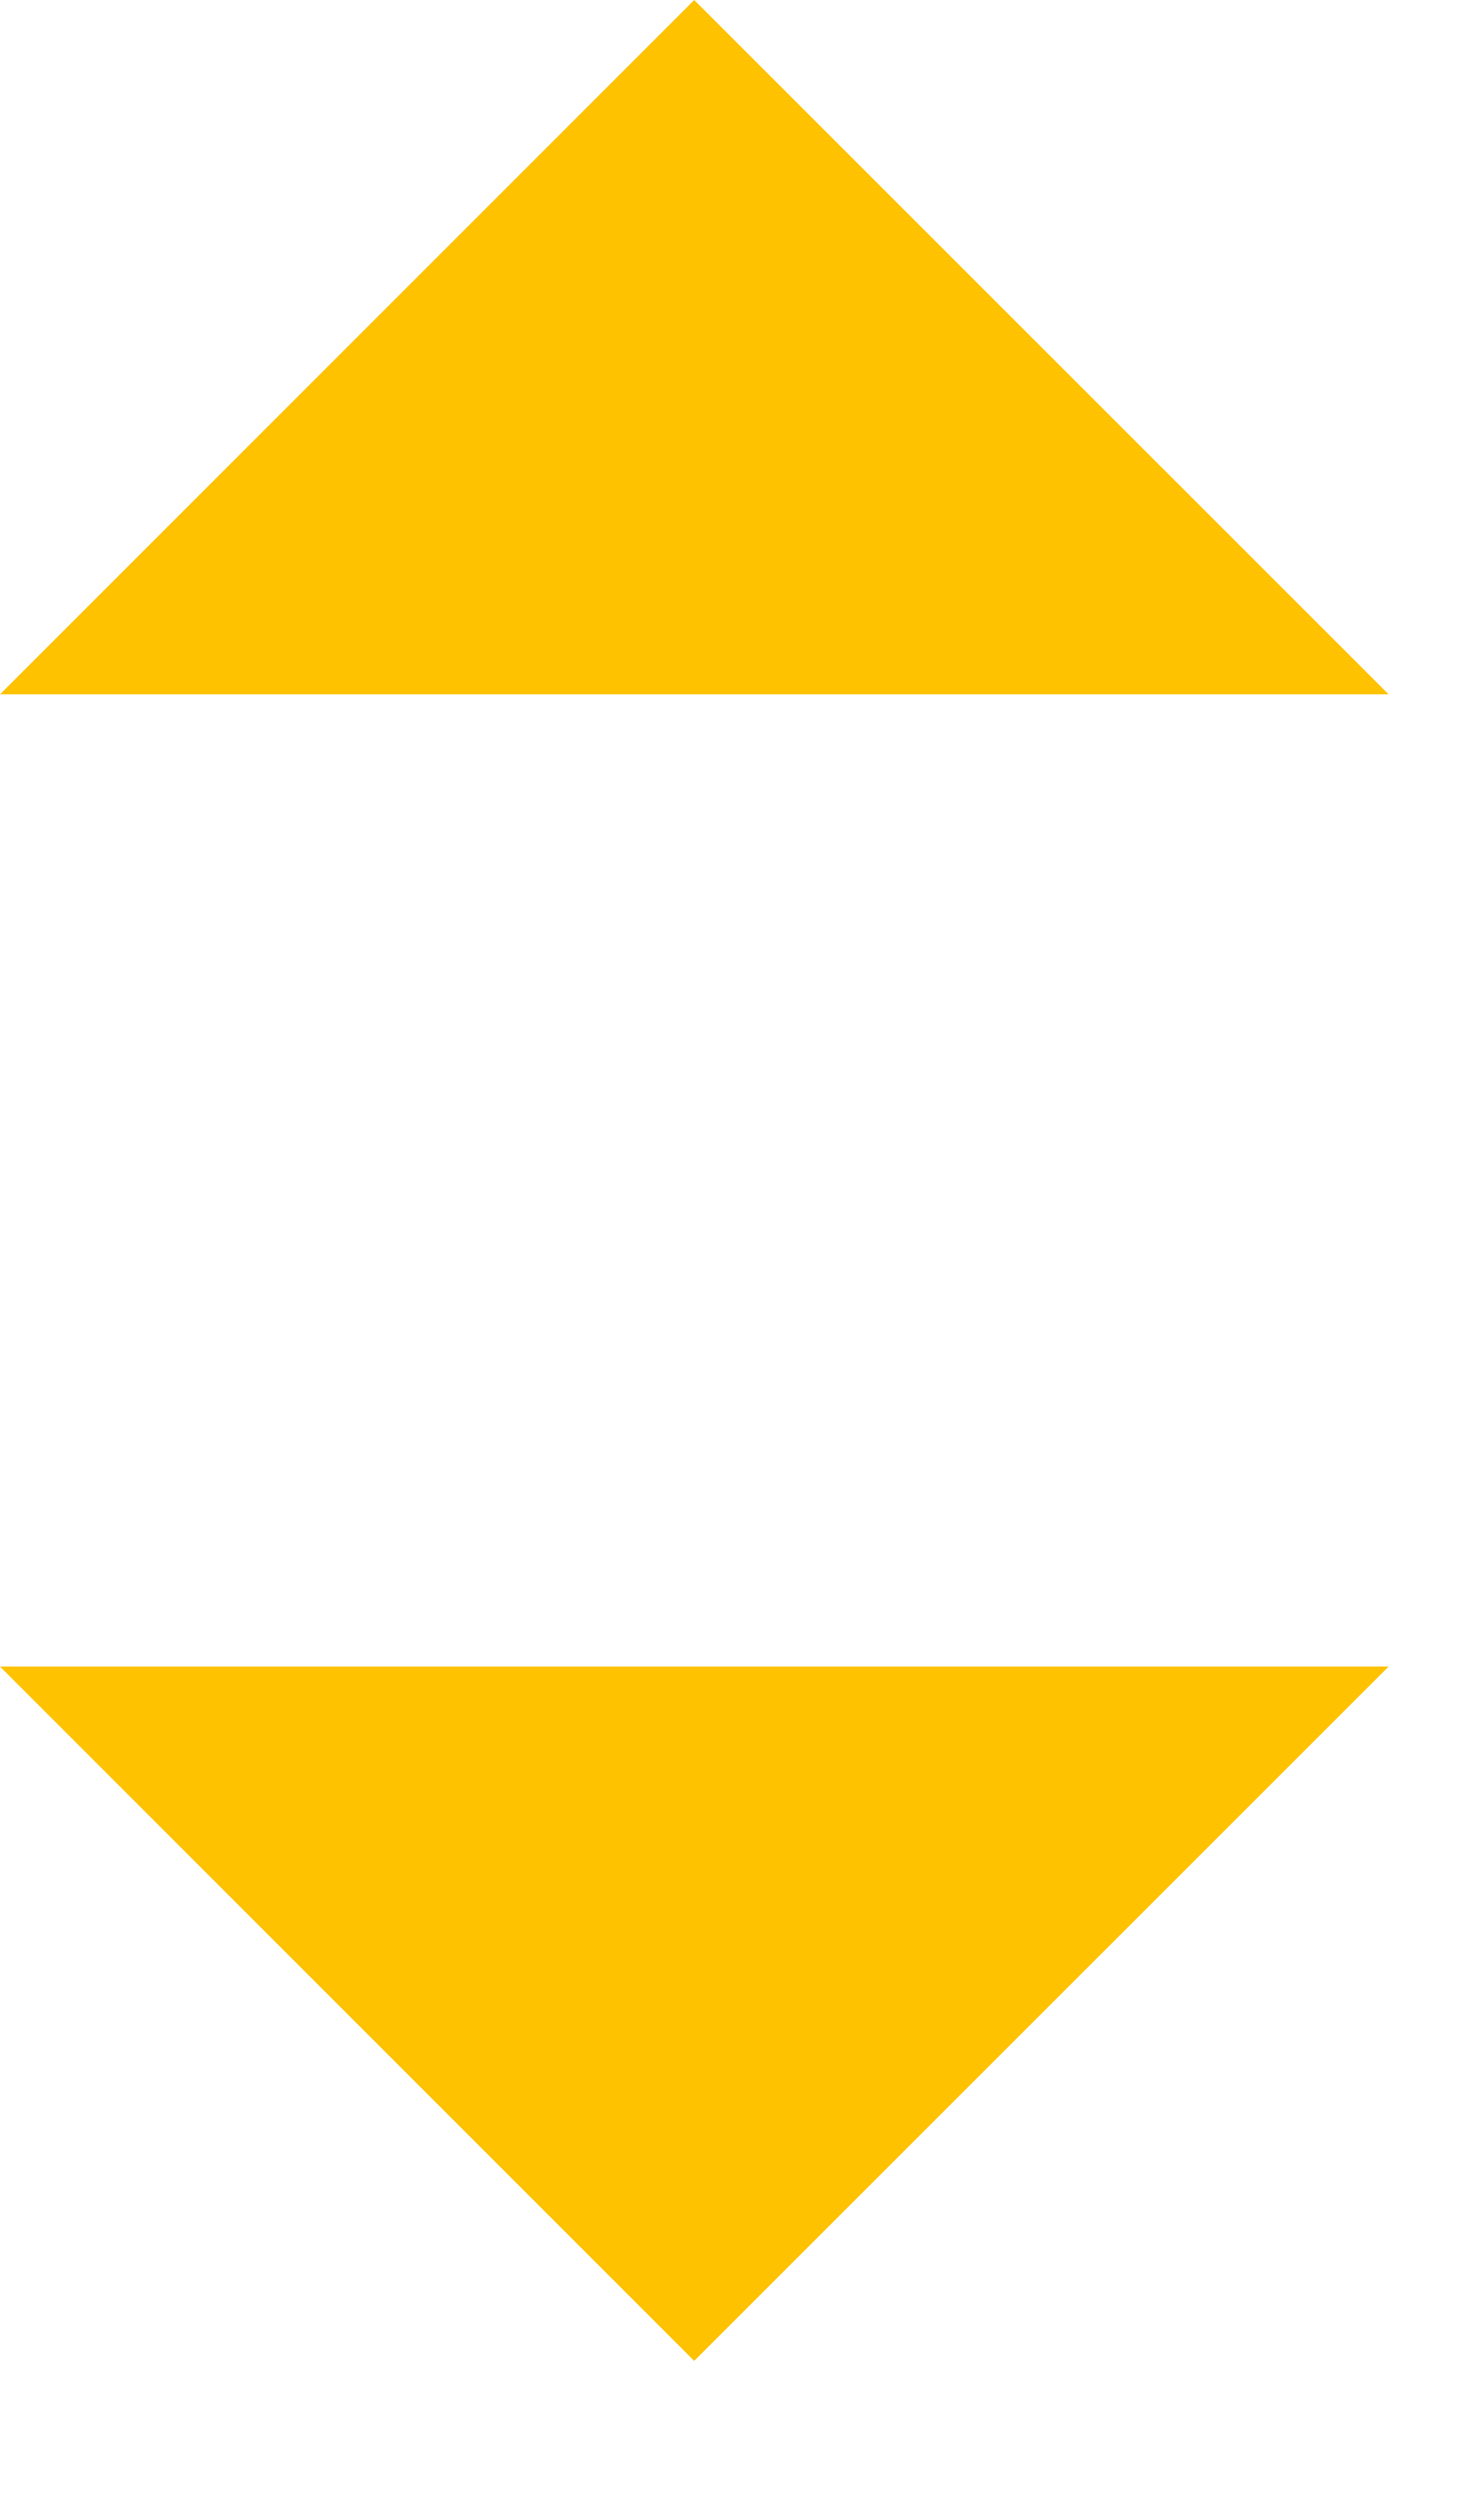<svg width="7" height="12" viewBox="0 0 7 12" fill="none" xmlns="http://www.w3.org/2000/svg">
<path d="M0 3.333L3.333 0L6.667 3.333H0Z" fill="#FEC200"/>
<path d="M6.667 8L3.333 11.333L0 8H6.667Z" fill="#FEC200"/>
</svg>
